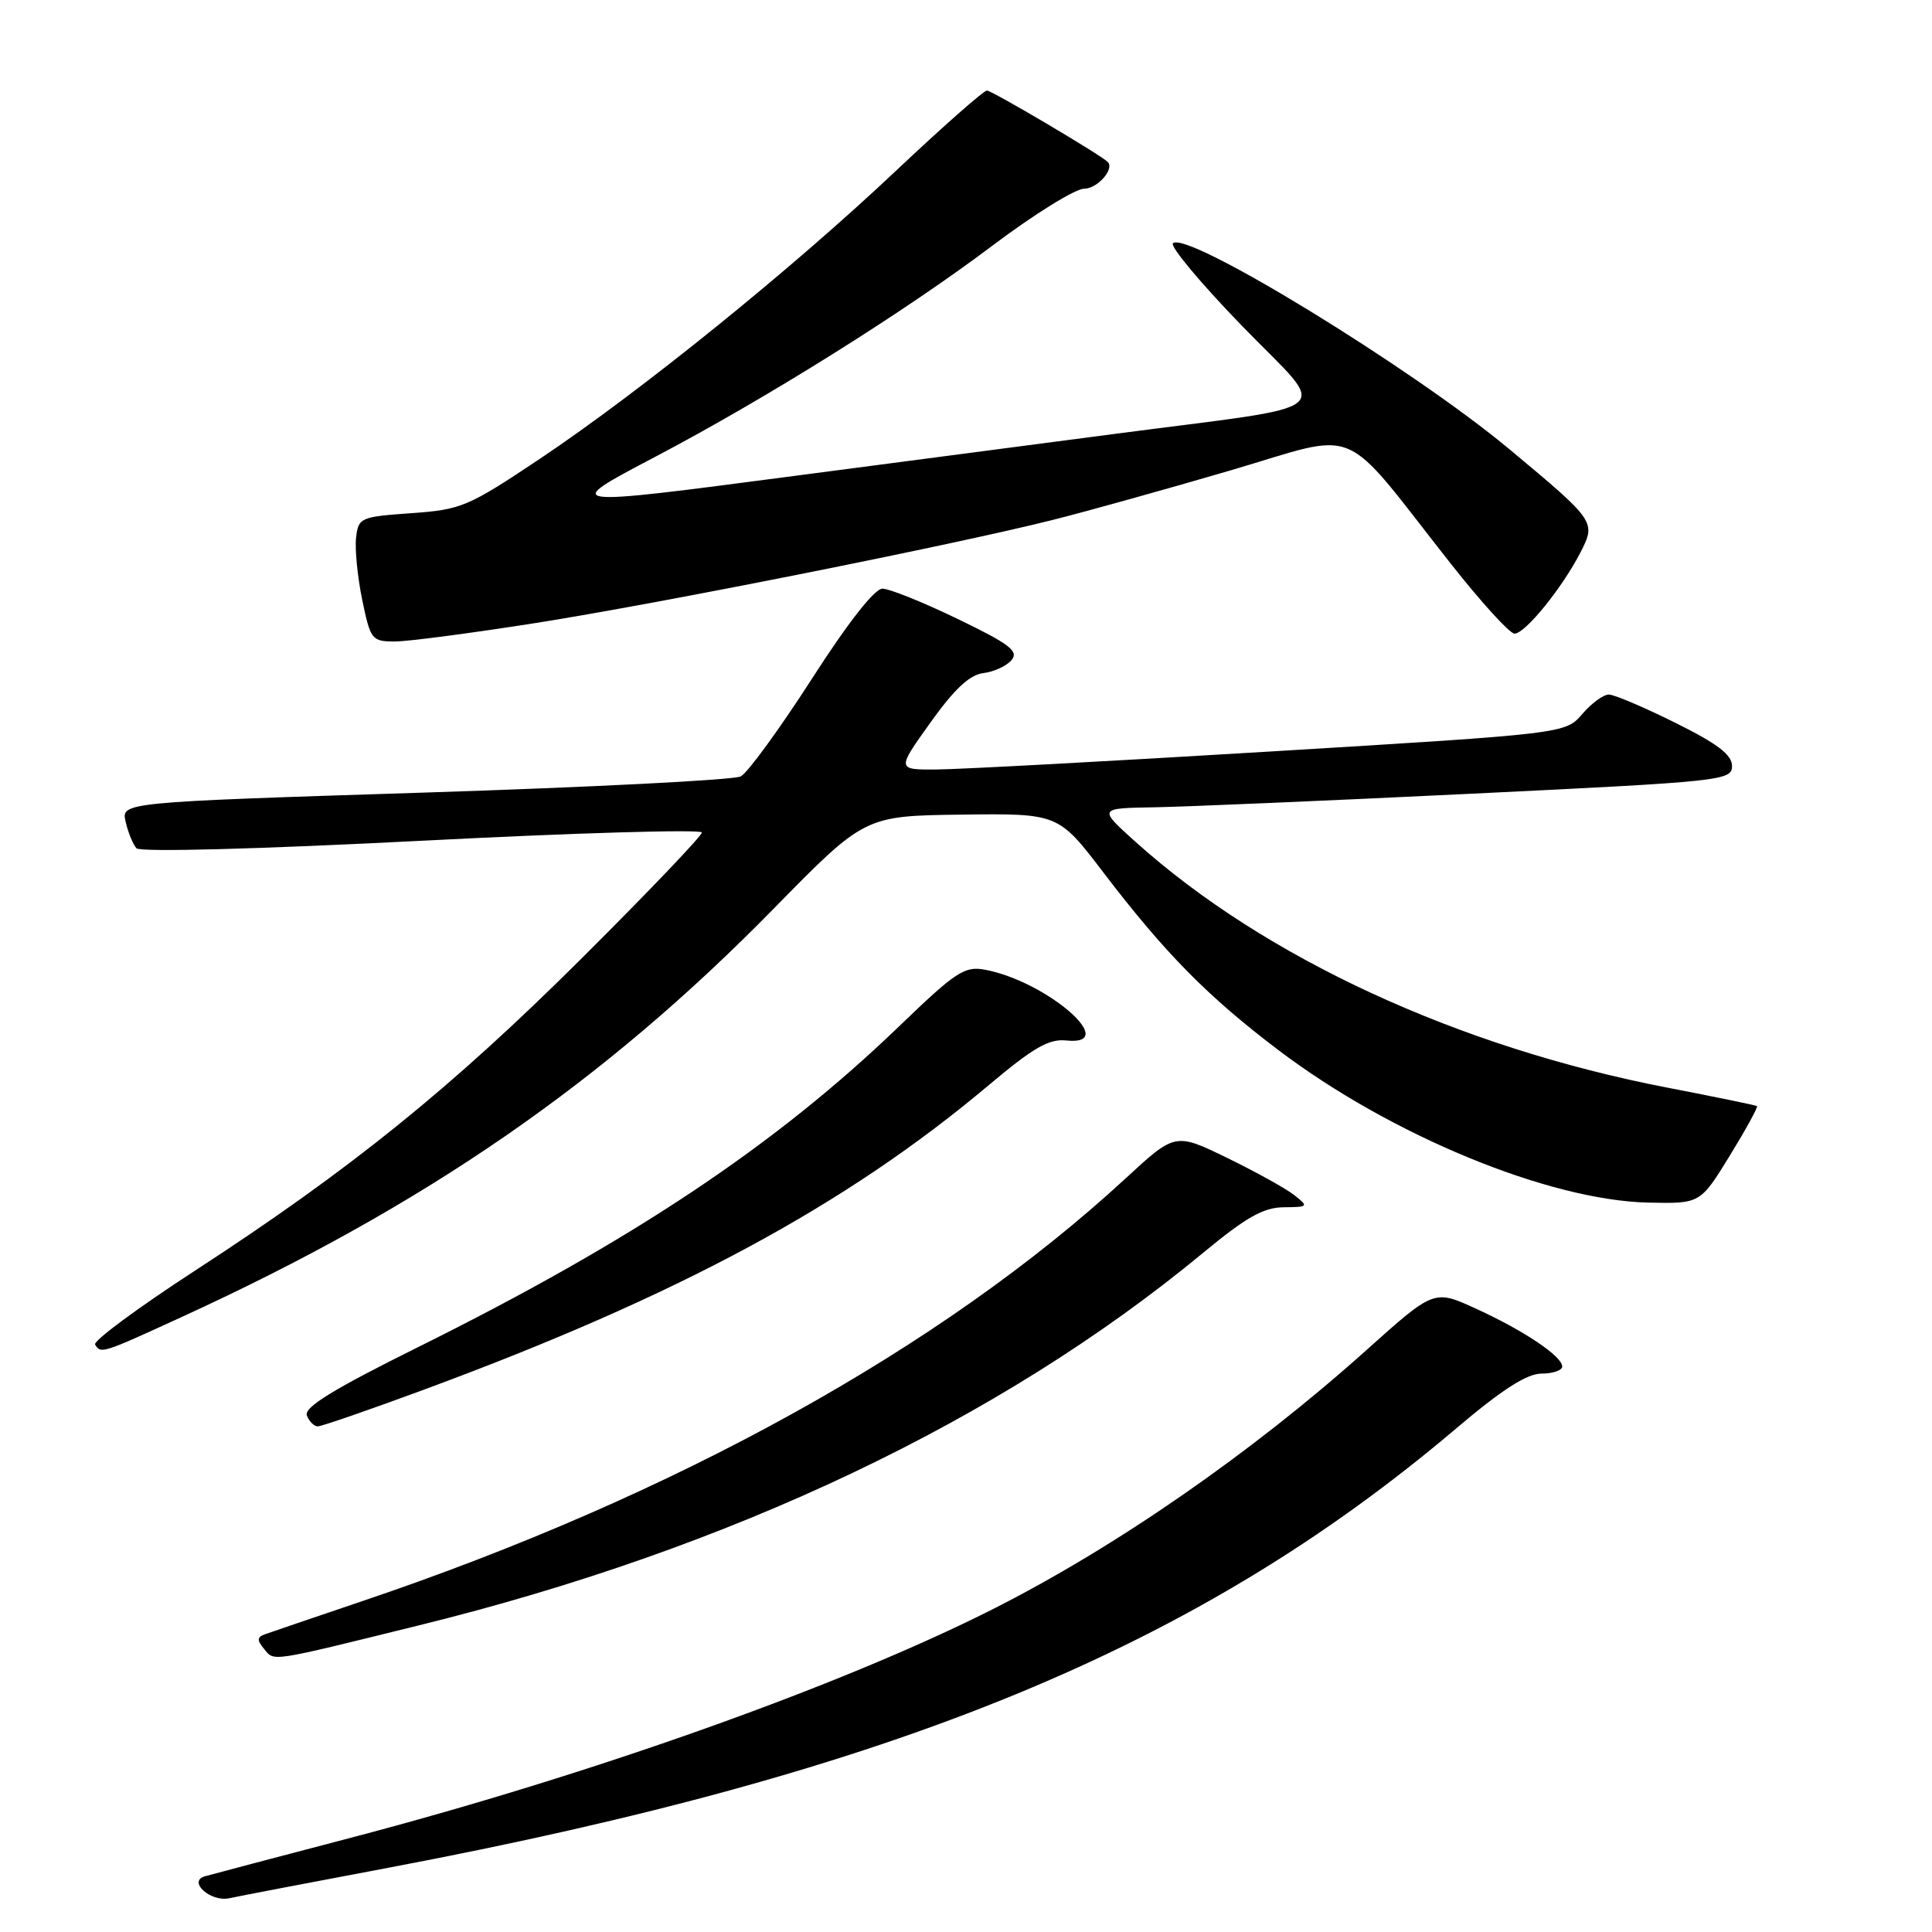 <?xml version="1.0" encoding="UTF-8" standalone="no"?>
<!DOCTYPE svg PUBLIC "-//W3C//DTD SVG 1.1//EN" "http://www.w3.org/Graphics/SVG/1.1/DTD/svg11.dtd" >
<svg xmlns="http://www.w3.org/2000/svg" xmlns:xlink="http://www.w3.org/1999/xlink" version="1.1" viewBox="0 0 256 256">
 <g >
 <path fill="currentColor"
d=" M 51.50 247.48 C 118.71 234.78 158.73 218.31 192.97 189.26 C 199.01 184.14 202.30 182.02 204.25 182.01 C 205.76 182.01 207.00 181.58 207.00 181.07 C 207.00 179.71 201.93 176.31 195.56 173.40 C 190.02 170.86 190.02 170.86 181.03 178.92 C 165.87 192.51 147.73 205.08 131.36 213.32 C 111.25 223.45 78.28 235.17 46.50 243.51 C 36.60 246.10 27.89 248.41 27.14 248.62 C 24.84 249.30 27.90 252.05 30.36 251.53 C 31.54 251.27 41.05 249.45 51.50 247.48 Z  M 55.50 215.37 C 96.84 205.19 132.55 188.23 159.39 166.03 C 165.10 161.30 167.41 159.99 170.09 159.97 C 173.37 159.94 173.43 159.88 171.50 158.36 C 170.40 157.49 166.40 155.28 162.61 153.43 C 155.72 150.08 155.72 150.08 149.11 156.18 C 124.80 178.60 89.47 198.16 48.00 212.16 C 41.67 214.30 35.89 216.27 35.14 216.54 C 34.05 216.92 34.02 217.32 35.00 218.50 C 36.38 220.17 35.52 220.30 55.50 215.37 Z  M 56.25 184.11 C 89.91 171.67 112.09 159.71 131.00 143.80 C 136.92 138.82 138.98 137.62 141.29 137.87 C 148.61 138.63 138.68 130.01 130.50 128.49 C 127.81 127.99 126.64 128.76 119.18 135.95 C 102.78 151.75 83.81 164.40 55.36 178.52 C 44.16 184.08 40.25 186.48 40.66 187.55 C 40.96 188.35 41.62 189.00 42.11 189.00 C 42.61 189.00 48.97 186.80 56.25 184.11 Z  M 24.12 174.49 C 56.35 159.72 79.96 143.43 102.53 120.39 C 114.57 108.11 114.57 108.11 127.40 107.94 C 140.24 107.78 140.24 107.78 146.23 115.64 C 154.34 126.27 160.02 132.04 169.39 139.14 C 184.29 150.43 205.20 159.05 218.39 159.35 C 225.29 159.50 225.29 159.50 229.20 153.14 C 231.35 149.64 232.97 146.68 232.81 146.56 C 232.64 146.45 227.32 145.35 221.00 144.13 C 193.28 138.79 167.57 126.92 150.50 111.58 C 145.50 107.09 145.50 107.09 153.00 106.97 C 157.12 106.90 176.03 106.09 195.00 105.17 C 228.28 103.56 229.50 103.43 229.50 101.50 C 229.50 100.01 227.59 98.55 222.00 95.78 C 217.88 93.73 213.92 92.05 213.20 92.03 C 212.49 92.01 210.89 93.17 209.66 94.61 C 207.42 97.21 207.42 97.21 168.46 99.57 C 147.03 100.87 127.10 101.94 124.16 101.96 C 118.81 102.00 118.81 102.00 123.28 95.75 C 126.46 91.30 128.48 89.41 130.30 89.19 C 131.70 89.02 133.39 88.24 134.04 87.46 C 135.01 86.28 133.79 85.34 126.91 82.02 C 122.34 79.81 117.85 78.00 116.93 78.00 C 115.88 78.00 112.35 82.51 107.53 90.02 C 103.28 96.62 99.06 102.41 98.15 102.88 C 97.24 103.35 78.40 104.31 56.27 105.02 C 16.04 106.30 16.04 106.30 16.65 108.90 C 16.98 110.33 17.63 111.90 18.08 112.40 C 18.56 112.93 34.06 112.52 55.95 111.40 C 76.33 110.35 93.00 109.87 93.00 110.31 C 93.00 110.76 85.91 118.18 77.25 126.81 C 59.87 144.12 46.44 154.98 25.77 168.41 C 18.24 173.31 12.31 177.70 12.60 178.16 C 13.37 179.41 13.48 179.37 24.12 174.49 Z  M 71.00 82.55 C 87.57 79.93 126.31 72.21 139.50 68.89 C 143.90 67.79 154.47 64.84 162.98 62.35 C 180.63 57.17 177.35 55.79 192.25 74.71 C 196.24 79.77 200.02 83.93 200.67 83.96 C 202.05 84.01 207.02 77.89 209.44 73.16 C 211.49 69.14 211.43 69.05 200.00 59.52 C 187.14 48.80 157.19 30.47 155.42 32.24 C 155.02 32.65 159.14 37.58 164.59 43.20 C 176.22 55.19 178.25 53.48 147.50 57.52 C 136.50 58.96 117.46 61.46 105.19 63.07 C 74.22 67.14 74.25 67.14 86.86 60.51 C 101.67 52.71 119.91 41.29 131.50 32.55 C 137.00 28.41 142.46 25.01 143.64 25.01 C 145.42 25.00 147.73 22.38 146.77 21.45 C 145.77 20.47 131.43 12.00 130.78 12.00 C 130.34 12.00 124.92 16.78 118.74 22.61 C 104.94 35.64 84.86 51.88 71.51 60.81 C 62.02 67.15 61.13 67.53 54.50 68.00 C 47.74 68.48 47.49 68.59 47.18 71.26 C 47.01 72.79 47.38 76.50 48.00 79.51 C 49.09 84.77 49.27 85.00 52.32 85.00 C 54.07 85.00 62.47 83.89 71.00 82.55 Z "/>
</g>
</svg>